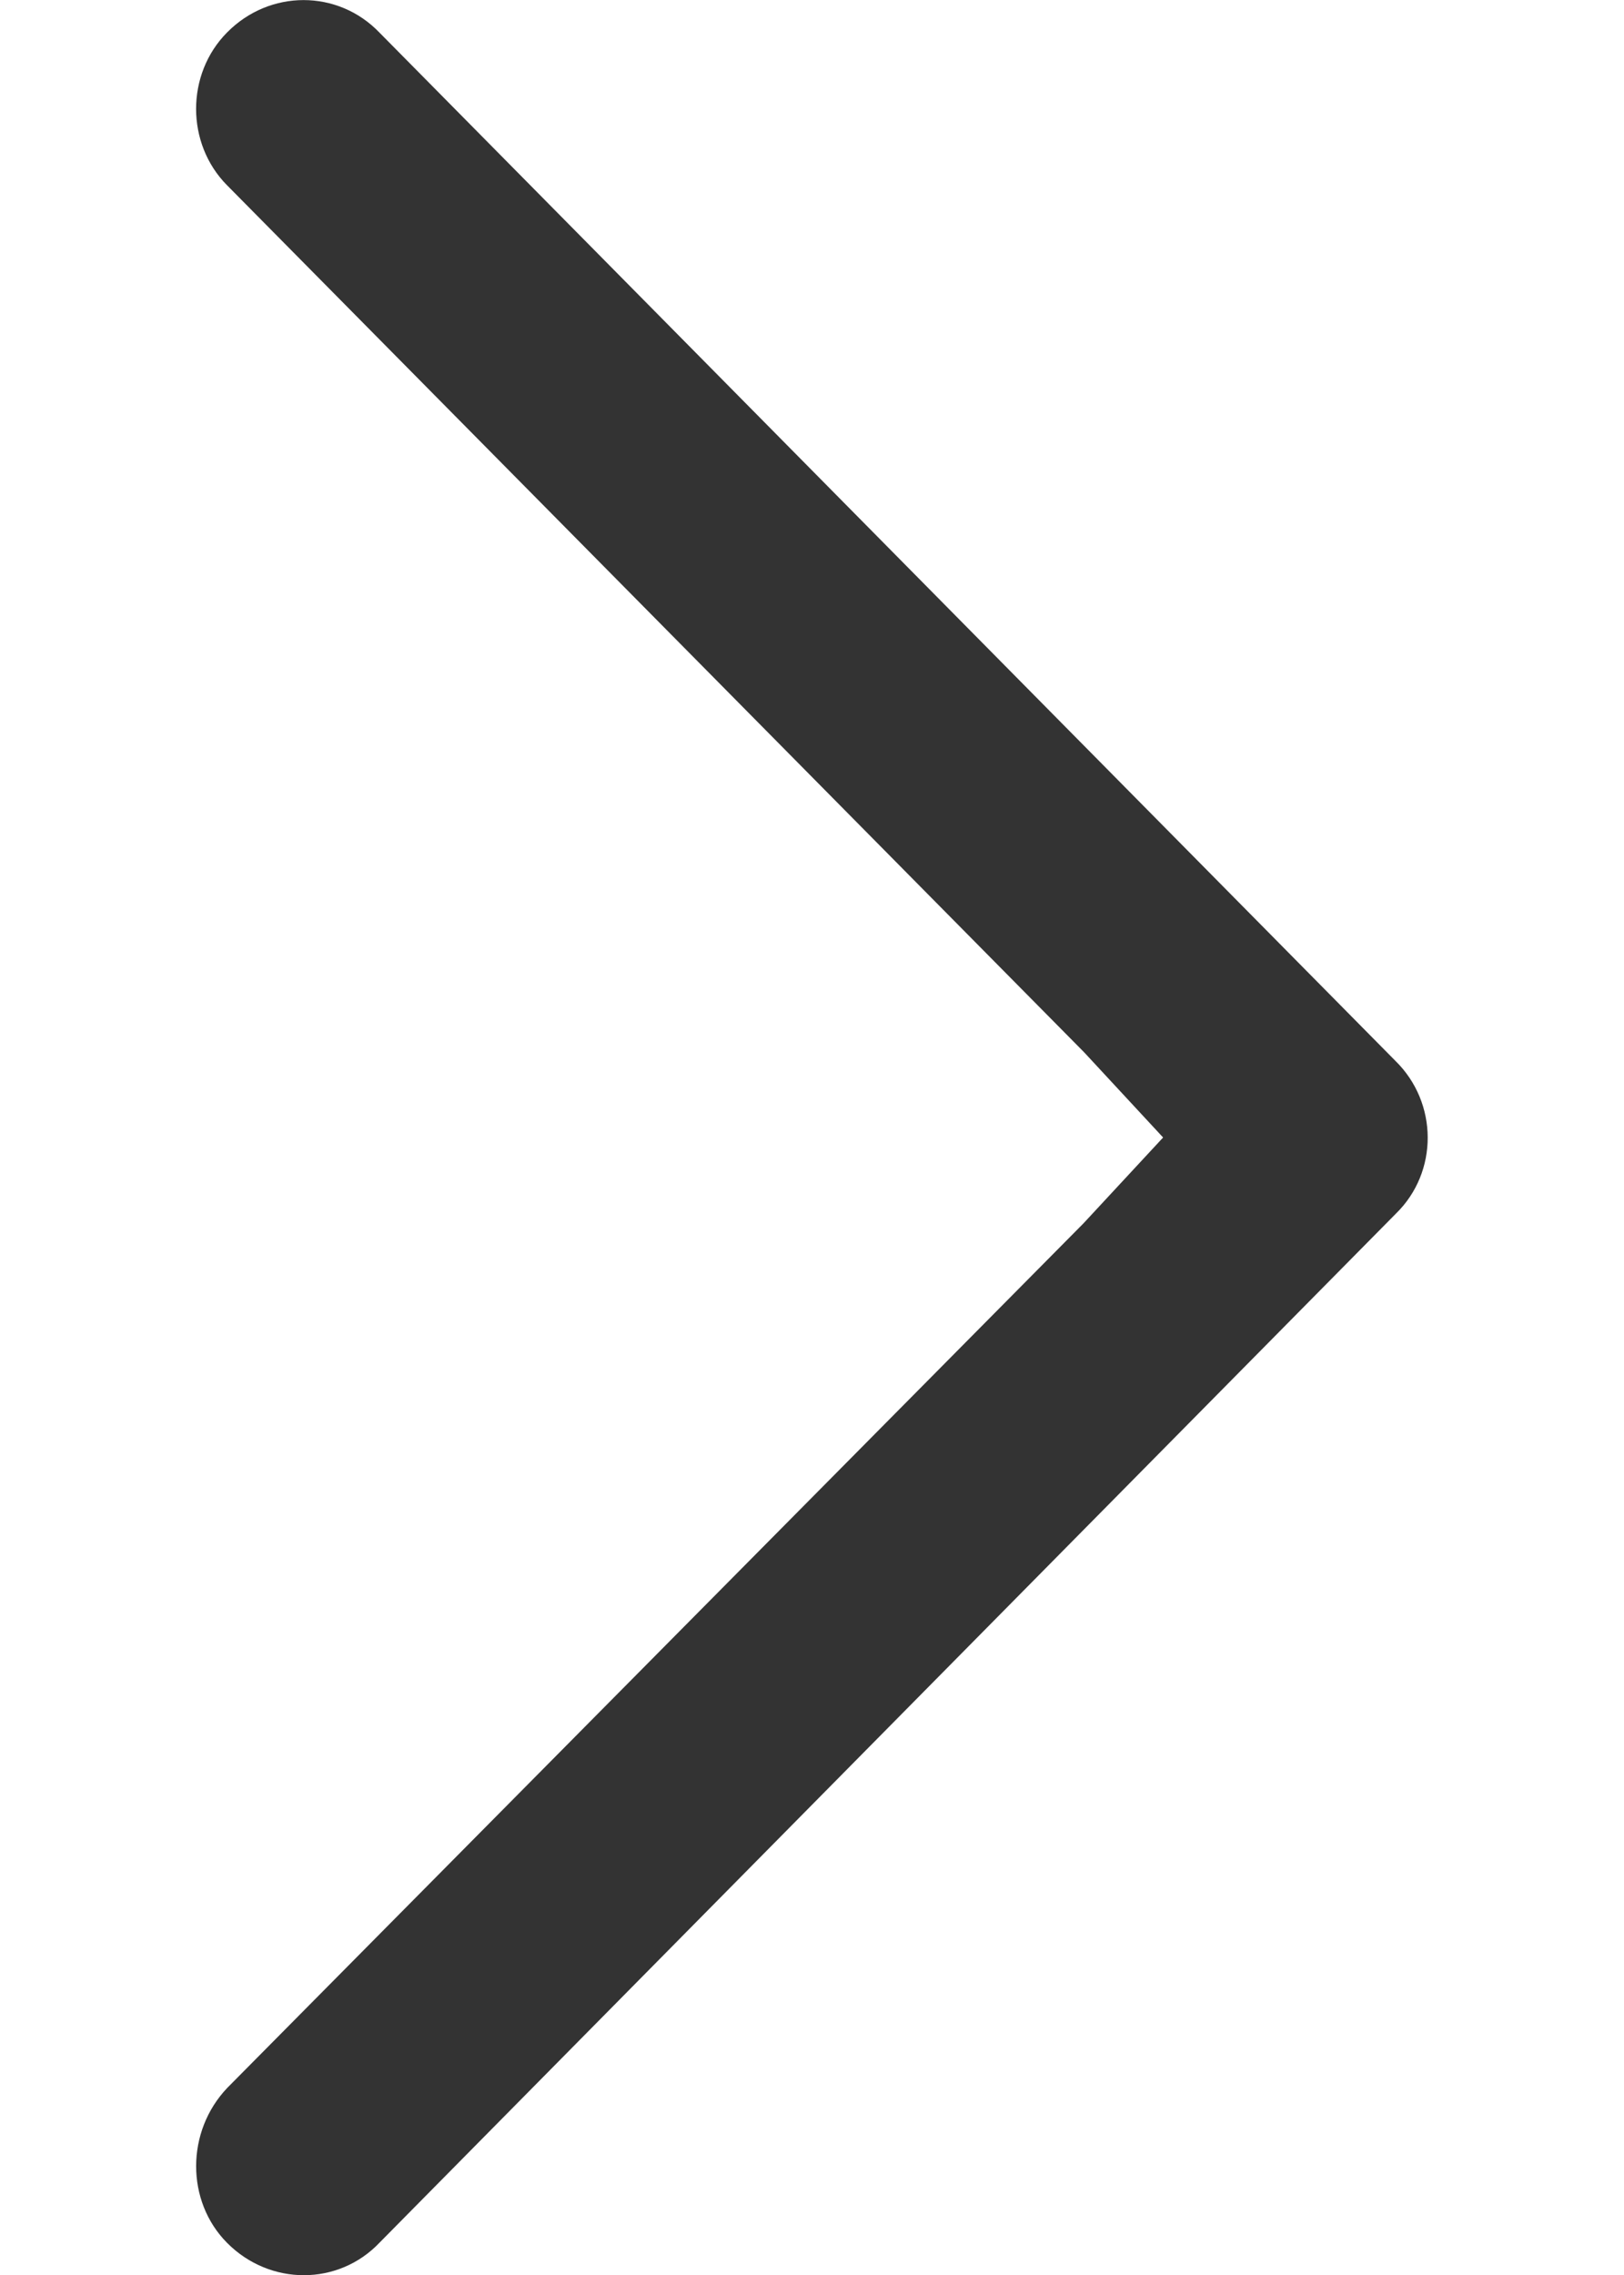 <svg width="5" height="7" xmlns="http://www.w3.org/2000/svg" xmlns:xlink="http://www.w3.org/1999/xlink"><defs><path d="M5.296 3.264c.132.129.133.342.002.47L2.169 6.9c-.127.134-.338.134-.47.001-.127-.128-.127-.343.001-.477L4.336 3.764l.245-.264-.243-.262L1.699.57c-.127-.128-.127-.342-0-.47.131-.133.341-.133.469 0l3.128 3.164Z" id="a"/></defs><use fill="#333" xlink:href="#a" transform="translate(-1)" fill-rule="evenodd"/></svg>